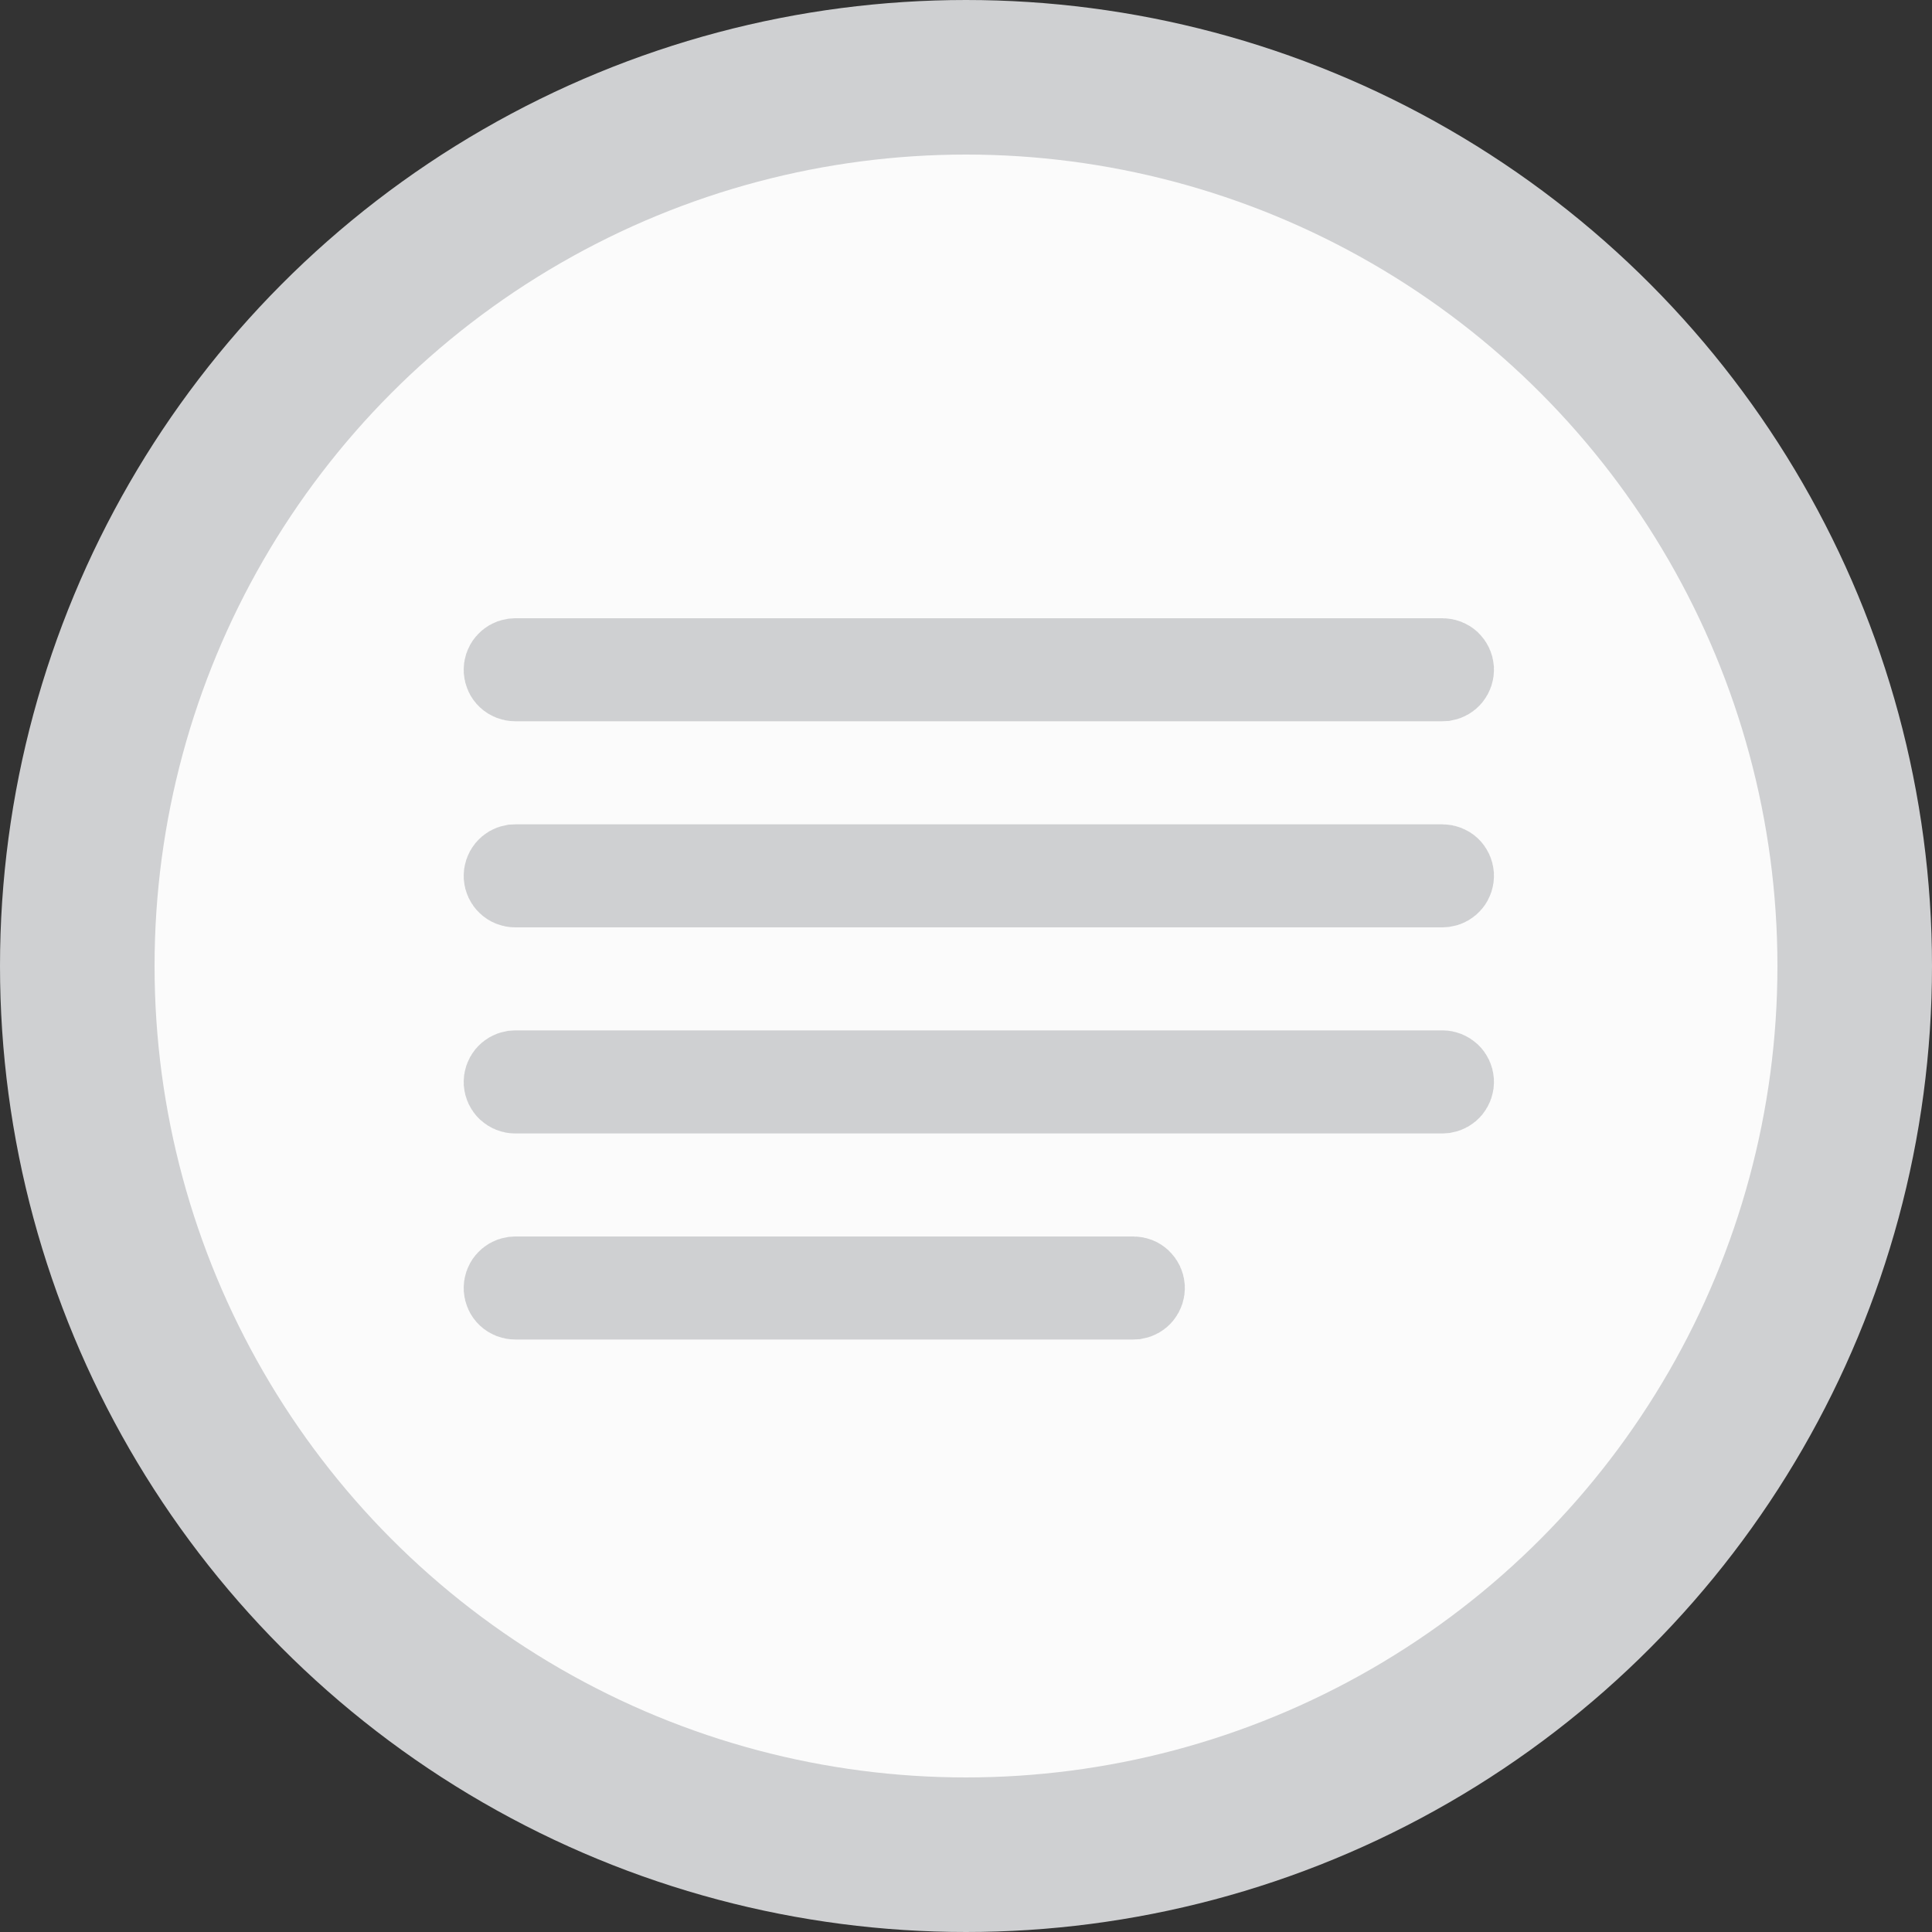 <svg width="25" height="25" viewBox="0 0 25 25" fill="none" xmlns="http://www.w3.org/2000/svg">
<rect x="0" y="0" width="25" height="25" fill="#333333" stroke="none"/>
<circle cx="12.5" cy="12.5" r="11.5" fill="#FBFBFB" stroke="#CFD0D2" stroke-width="2"/>
<path d="M6.637 16.503L6.681 16.5L14.665 16.5C14.665 16.5 14.666 16.5 14.666 16.5C14.708 16.5 14.749 16.516 14.78 16.546C14.81 16.575 14.829 16.614 14.832 16.657C14.834 16.699 14.82 16.741 14.793 16.774C14.768 16.804 14.733 16.824 14.694 16.831L14.651 16.833H6.666C6.624 16.833 6.583 16.817 6.552 16.788C6.521 16.759 6.503 16.719 6.5 16.676C6.498 16.634 6.512 16.592 6.539 16.56C6.564 16.53 6.599 16.509 6.637 16.503ZM6.637 13.836L6.681 13.833L18.665 13.833C18.666 13.833 18.666 13.833 18.666 13.833C18.708 13.833 18.749 13.85 18.78 13.879C18.811 13.908 18.829 13.948 18.832 13.99C18.834 14.033 18.82 14.074 18.793 14.107C18.768 14.137 18.733 14.157 18.695 14.164L18.651 14.167L6.666 14.167C6.666 14.167 6.666 14.167 6.666 14.167C6.624 14.167 6.583 14.15 6.552 14.121C6.521 14.092 6.503 14.052 6.5 14.01C6.498 13.967 6.512 13.926 6.539 13.893C6.564 13.863 6.599 13.843 6.637 13.836ZM6.637 11.169L6.681 11.167L18.665 11.167C18.665 11.167 18.666 11.167 18.666 11.167C18.708 11.167 18.749 11.183 18.78 11.212C18.811 11.241 18.829 11.281 18.832 11.324C18.834 11.366 18.82 11.408 18.793 11.44C18.768 11.47 18.733 11.491 18.695 11.497L18.651 11.5L6.666 11.5C6.666 11.5 6.666 11.5 6.666 11.5C6.624 11.5 6.583 11.484 6.552 11.454C6.521 11.425 6.503 11.386 6.5 11.343C6.498 11.301 6.512 11.259 6.539 11.226C6.564 11.196 6.599 11.176 6.637 11.169ZM6.637 8.503L6.681 8.5H18.666C18.708 8.5 18.749 8.516 18.78 8.545C18.811 8.575 18.829 8.614 18.832 8.657C18.834 8.699 18.82 8.741 18.793 8.774C18.768 8.804 18.733 8.824 18.695 8.831L18.651 8.833H6.666C6.624 8.833 6.583 8.817 6.552 8.788C6.521 8.759 6.503 8.719 6.5 8.676C6.498 8.634 6.512 8.592 6.539 8.56C6.564 8.53 6.599 8.509 6.637 8.503Z" fill="#CFD0D2" stroke="#CFD0D2"/>
</svg>
